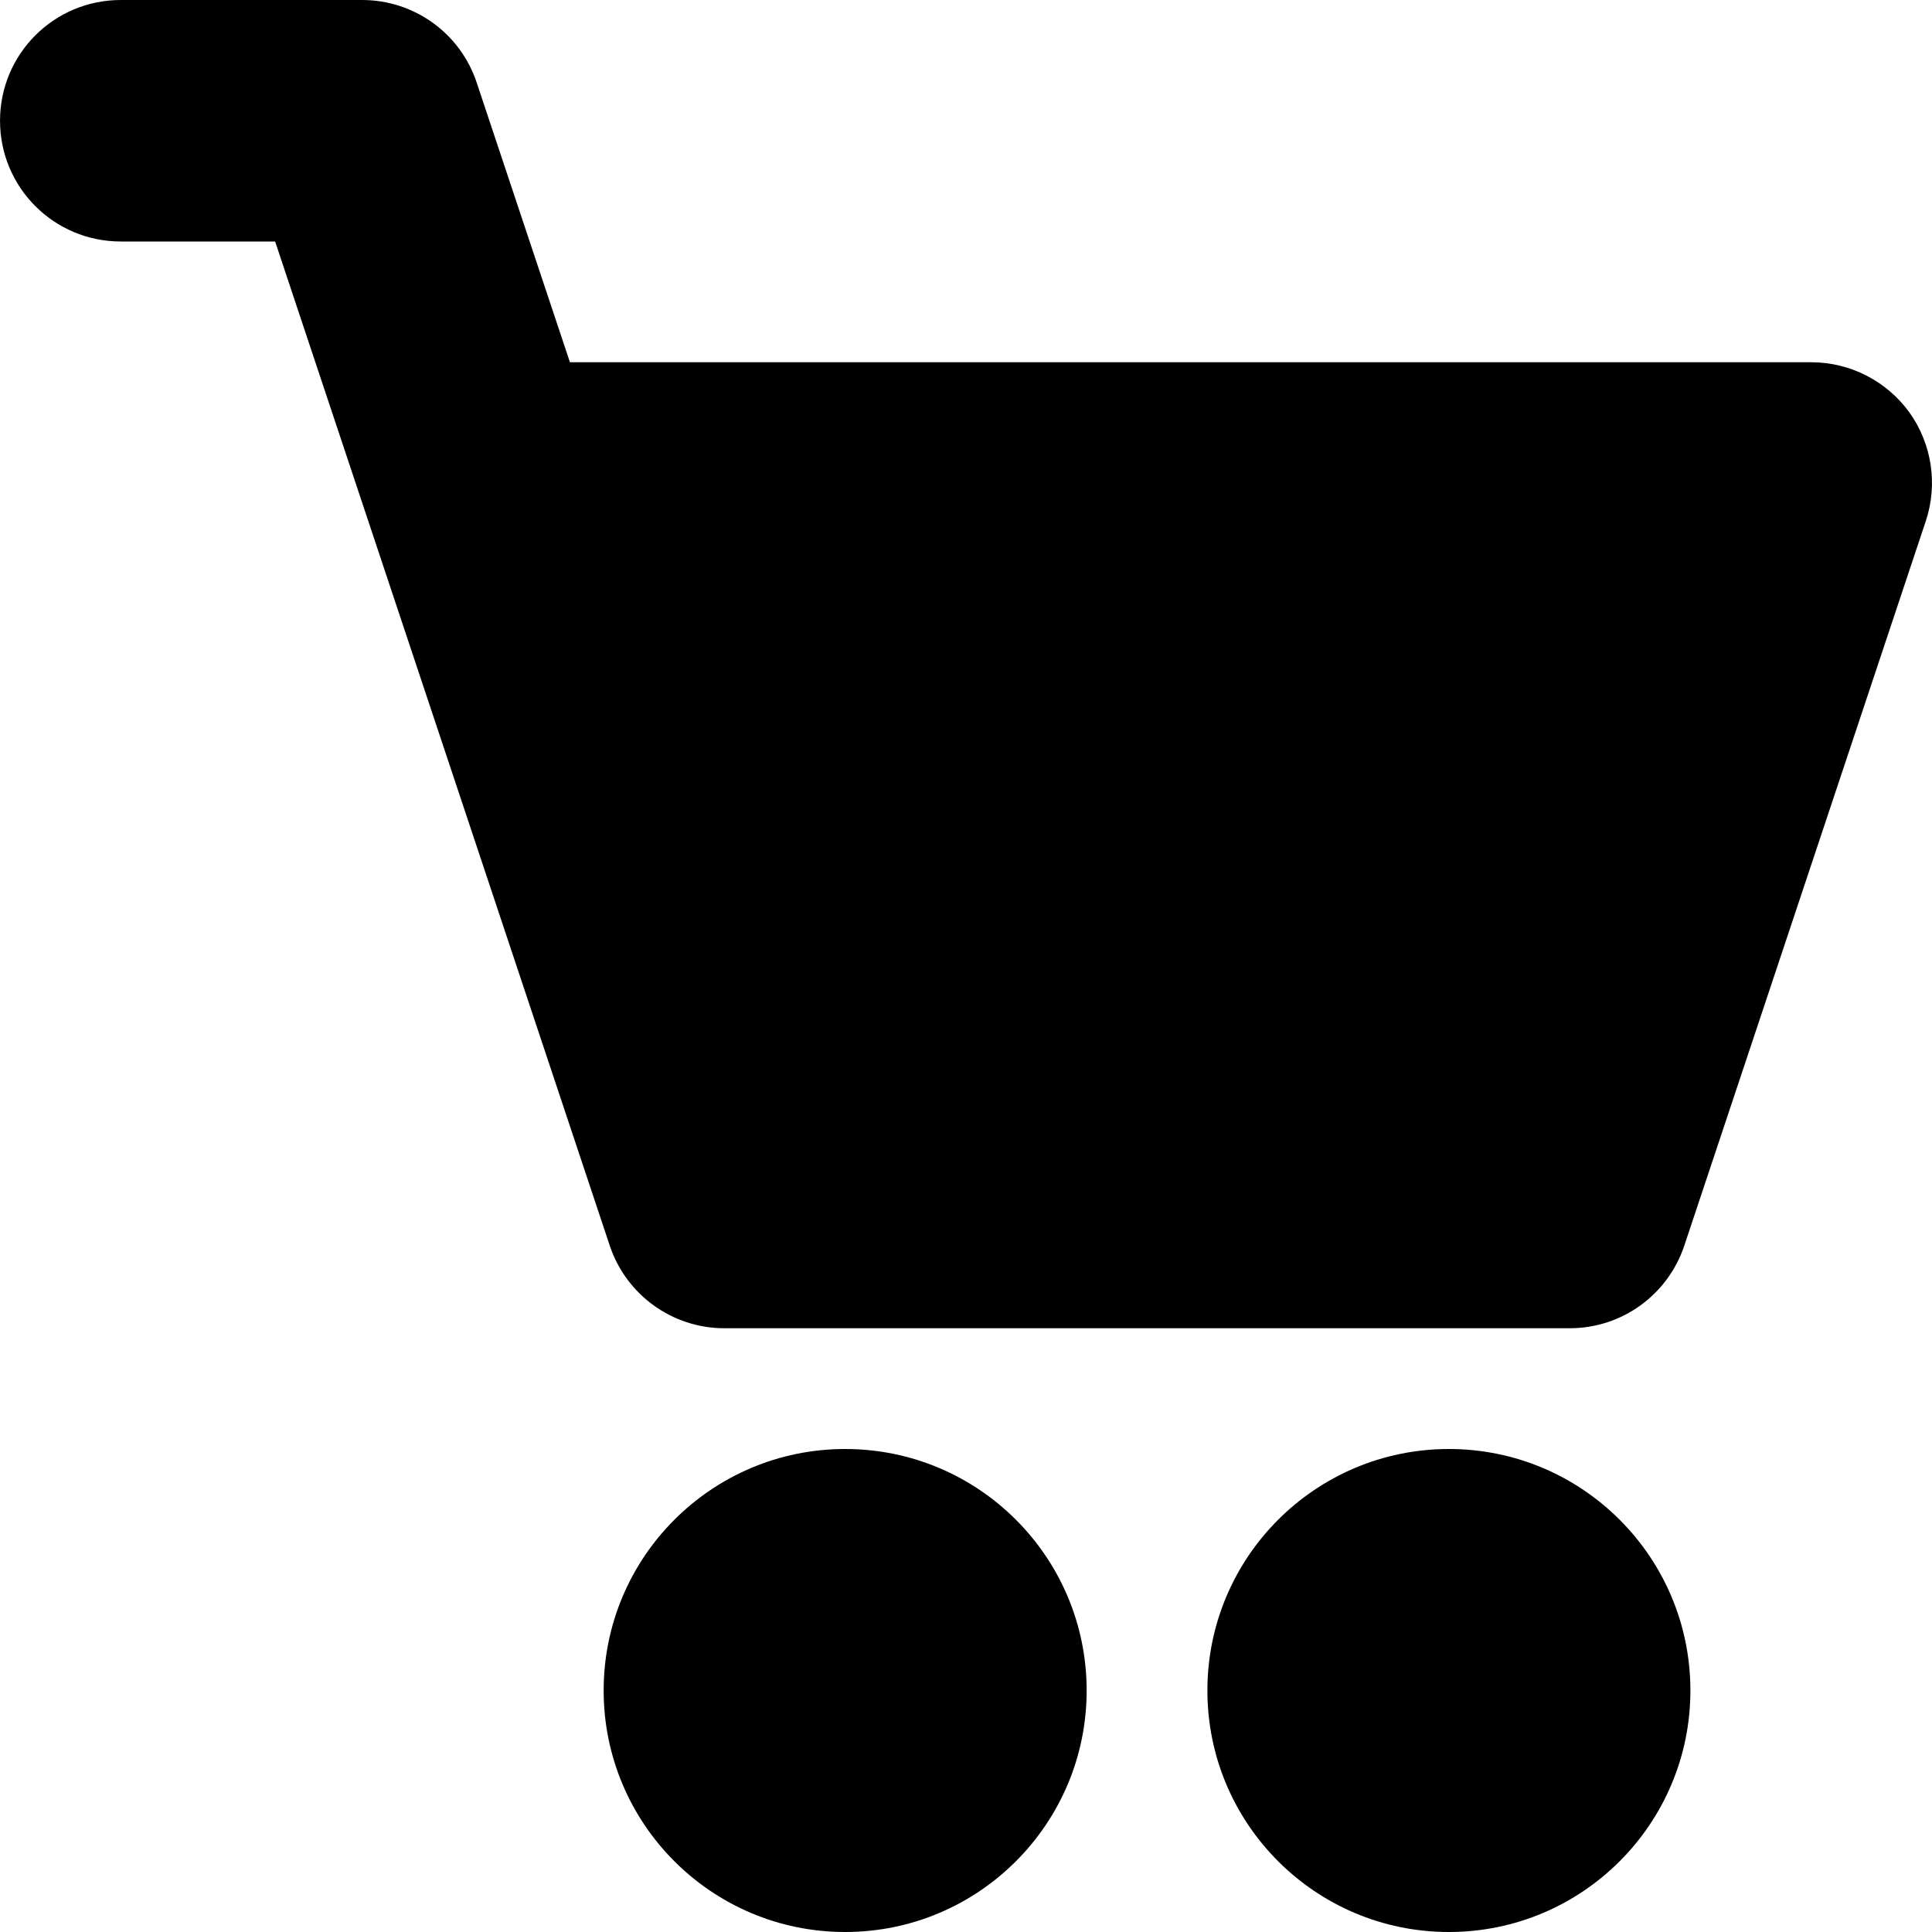 <?xml version="1.0" encoding="iso-8859-1"?>
<!-- Generator: Adobe Illustrator 16.0.0, SVG Export Plug-In . SVG Version: 6.00 Build 0)  -->
<!DOCTYPE svg PUBLIC "-//W3C//DTD SVG 1.1//EN" "http://www.w3.org/Graphics/SVG/1.1/DTD/svg11.dtd">
<svg version="1.1" id="Capa_1" xmlns="http://www.w3.org/2000/svg" xmlns:xlink="http://www.w3.org/1999/xlink" x="0px" y="0px"
	 width="901.359px" height="901.359px" viewBox="0 0 901.359 901.359" style="enable-background:new 0 0 901.359 901.359;"
	 xml:space="preserve">
<g>
	<g>
		<path d="M675.973,676.02c-62.223,0-112.67,50.447-112.67,112.67s50.447,112.67,112.67,112.67s112.67-50.447,112.67-112.67
			S738.193,676.02,675.973,676.02z"/>
		<path d="M394.298,676.02c-62.221,0-112.669,50.447-112.669,112.67s50.448,112.67,112.669,112.67
			c62.223,0,112.67-50.447,112.67-112.67S456.521,676.02,394.298,676.02z"/>
		<path d="M890.807,192.386c-10.729-14.718-27.674-23.382-45.826-23.382H265.895L222.377,38.482C214.73,15.486,193.22,0,168.959,0
			H56.343C25.204,0,0.01,25.169,0.01,56.335c0,31.165,25.195,56.335,56.333,56.335h72.015l156.13,468.503
			c7.704,22.996,29.214,38.514,53.475,38.514h394.348c24.371,0,45.77-15.518,53.475-38.514l112.67-338.037
			C904.174,225.973,901.314,207.102,890.807,192.386z"/>
	</g>
</g>
<g>
</g>
<g>
</g>
<g>
</g>
<g>
</g>
<g>
</g>
<g>
</g>
<g>
</g>
<g>
</g>
<g>
</g>
<g>
</g>
<g>
</g>
<g>
</g>
<g>
</g>
<g>
</g>
<g>
</g>
</svg>
